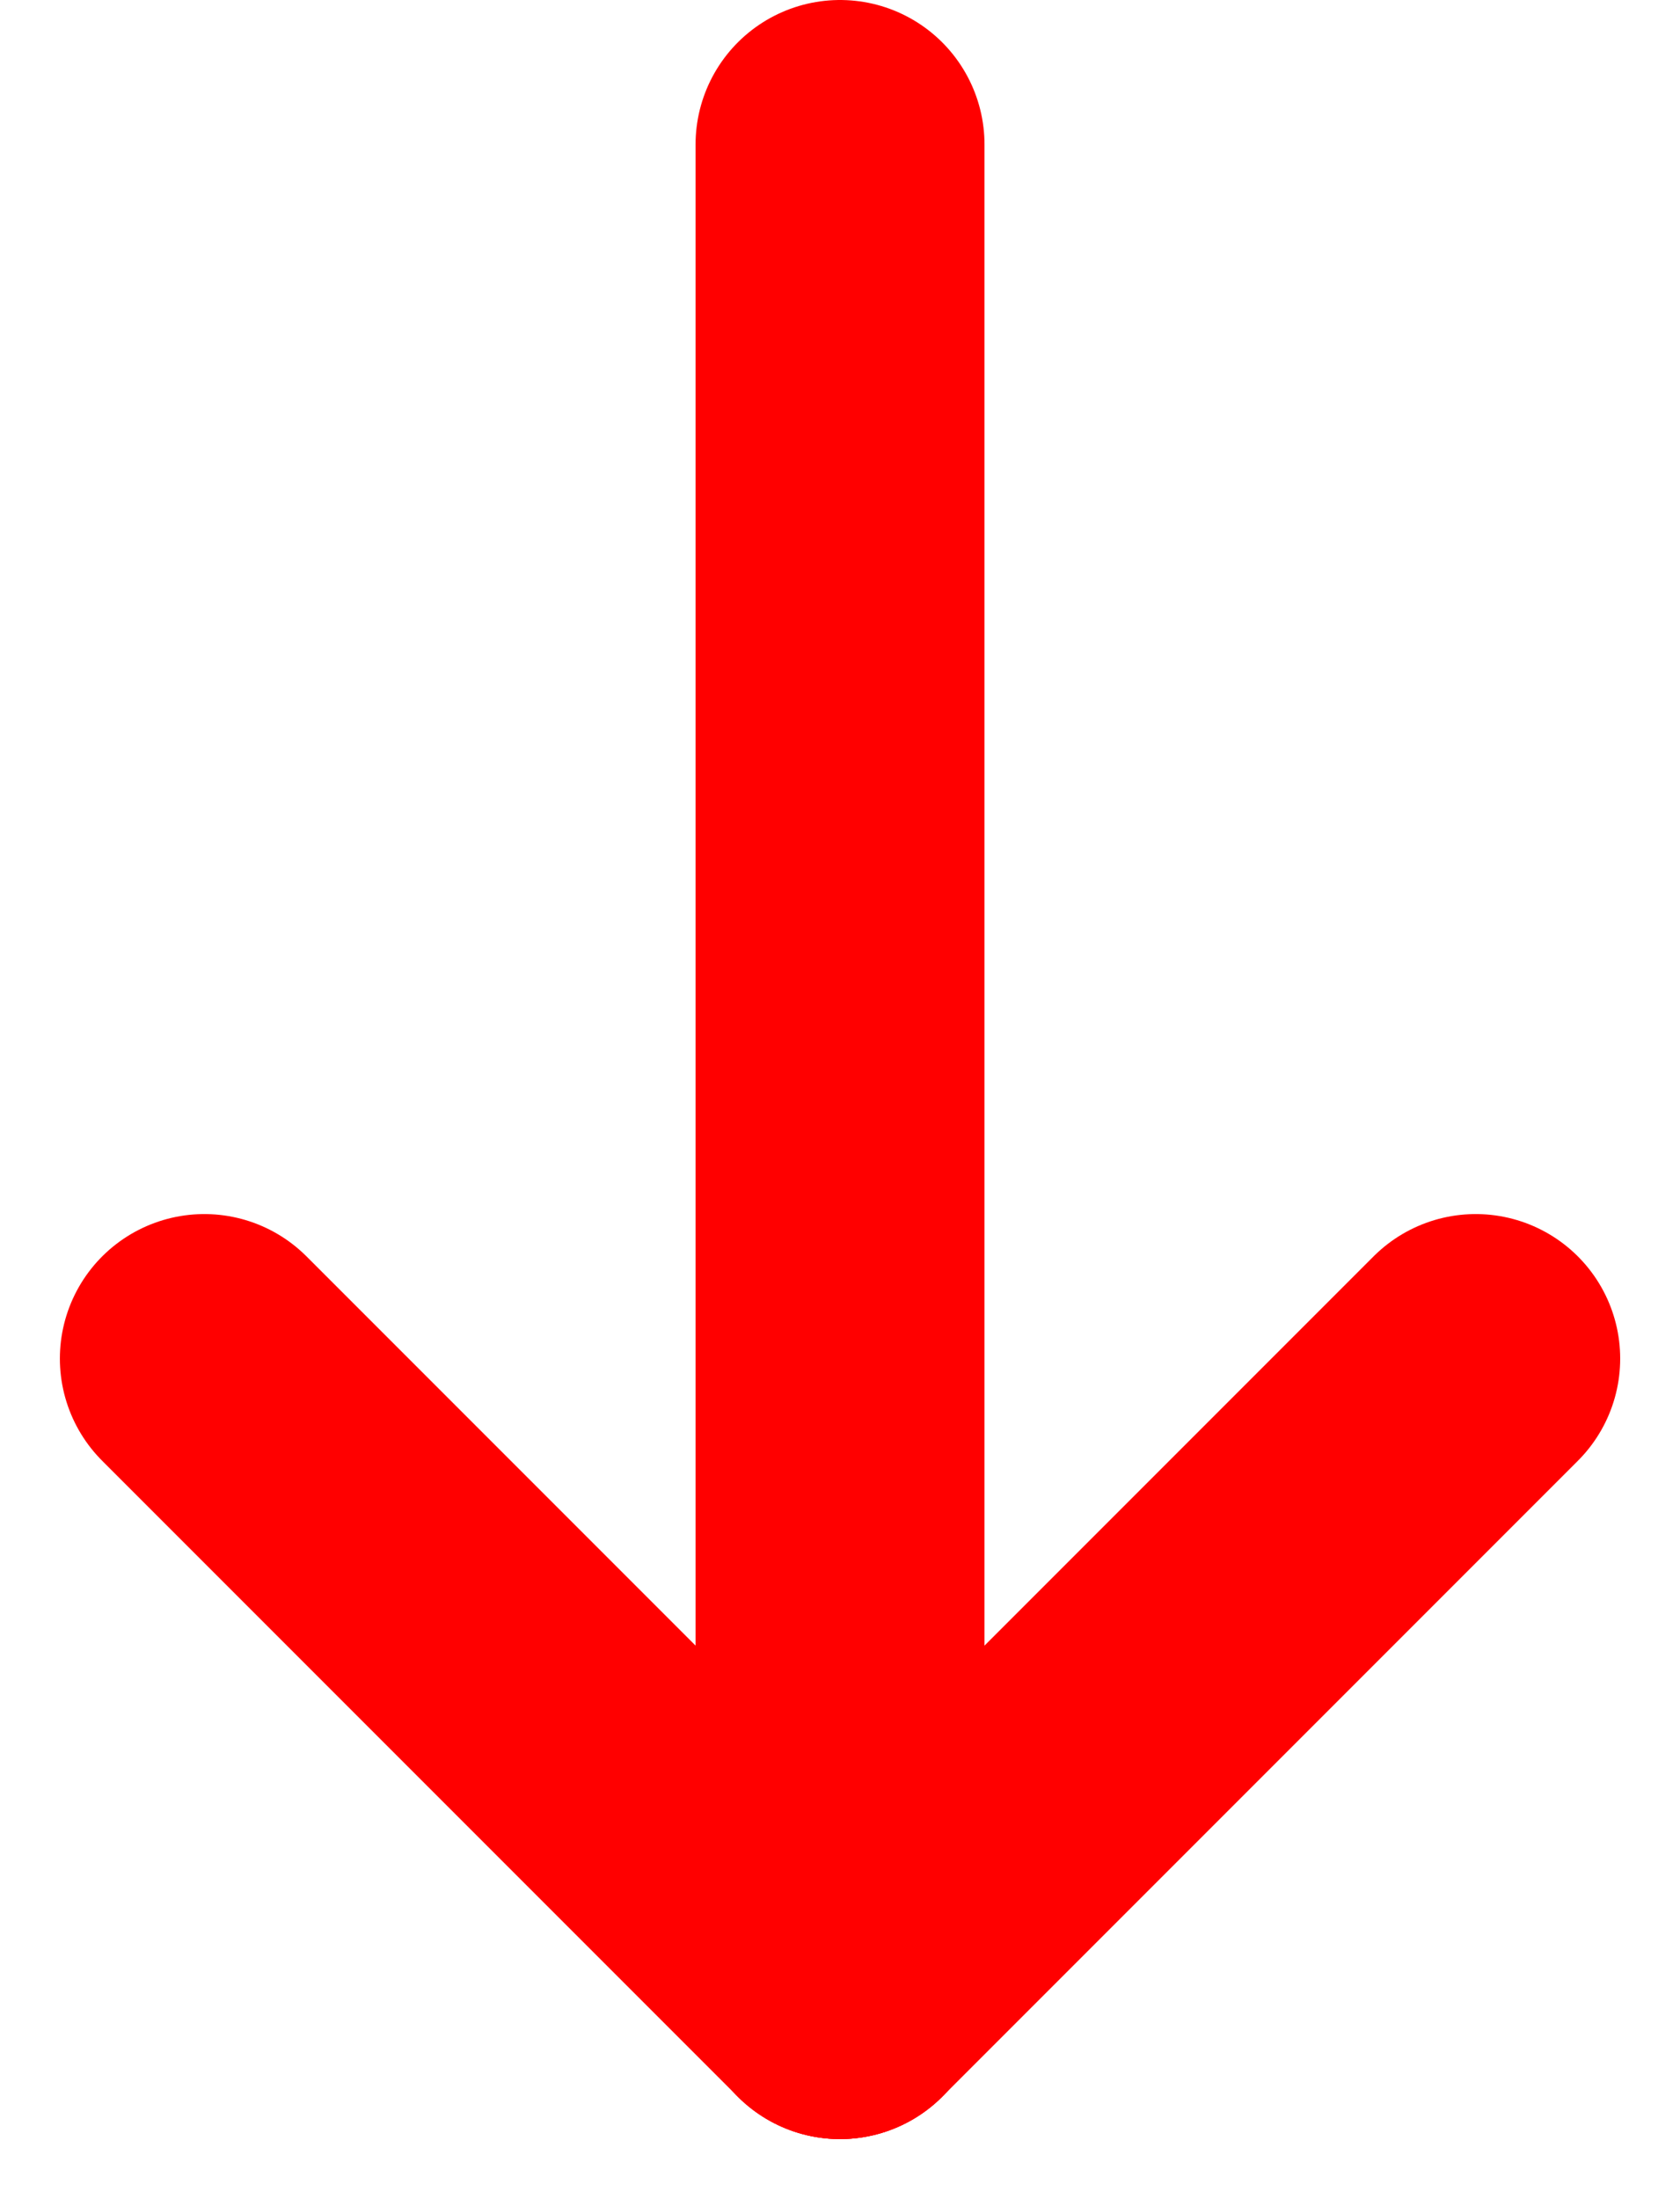 <svg xmlns="http://www.w3.org/2000/svg" width="29.071" height="38.036" viewBox="0 0 29.071 38.036">
  <defs>
    <style>
      .cls-1 {
        fill: none;
        stroke: red;
        stroke-linecap: round;
        stroke-width: 5px;
      }
    </style>
  </defs>
  <g id="Group_1" data-name="Group 1" transform="translate(-10.964 -9)">
    <line id="Line_1" data-name="Line 1" class="cls-1" y2="32" transform="translate(25.5 11.5)"/>
    <line id="Line_2" data-name="Line 2" class="cls-1" x1="11" y2="11" transform="translate(25.5 32.5)"/>
    <line id="Line_3" data-name="Line 3" class="cls-1" x2="11" y2="11" transform="translate(14.5 32.5)"/>
  </g>
</svg>
